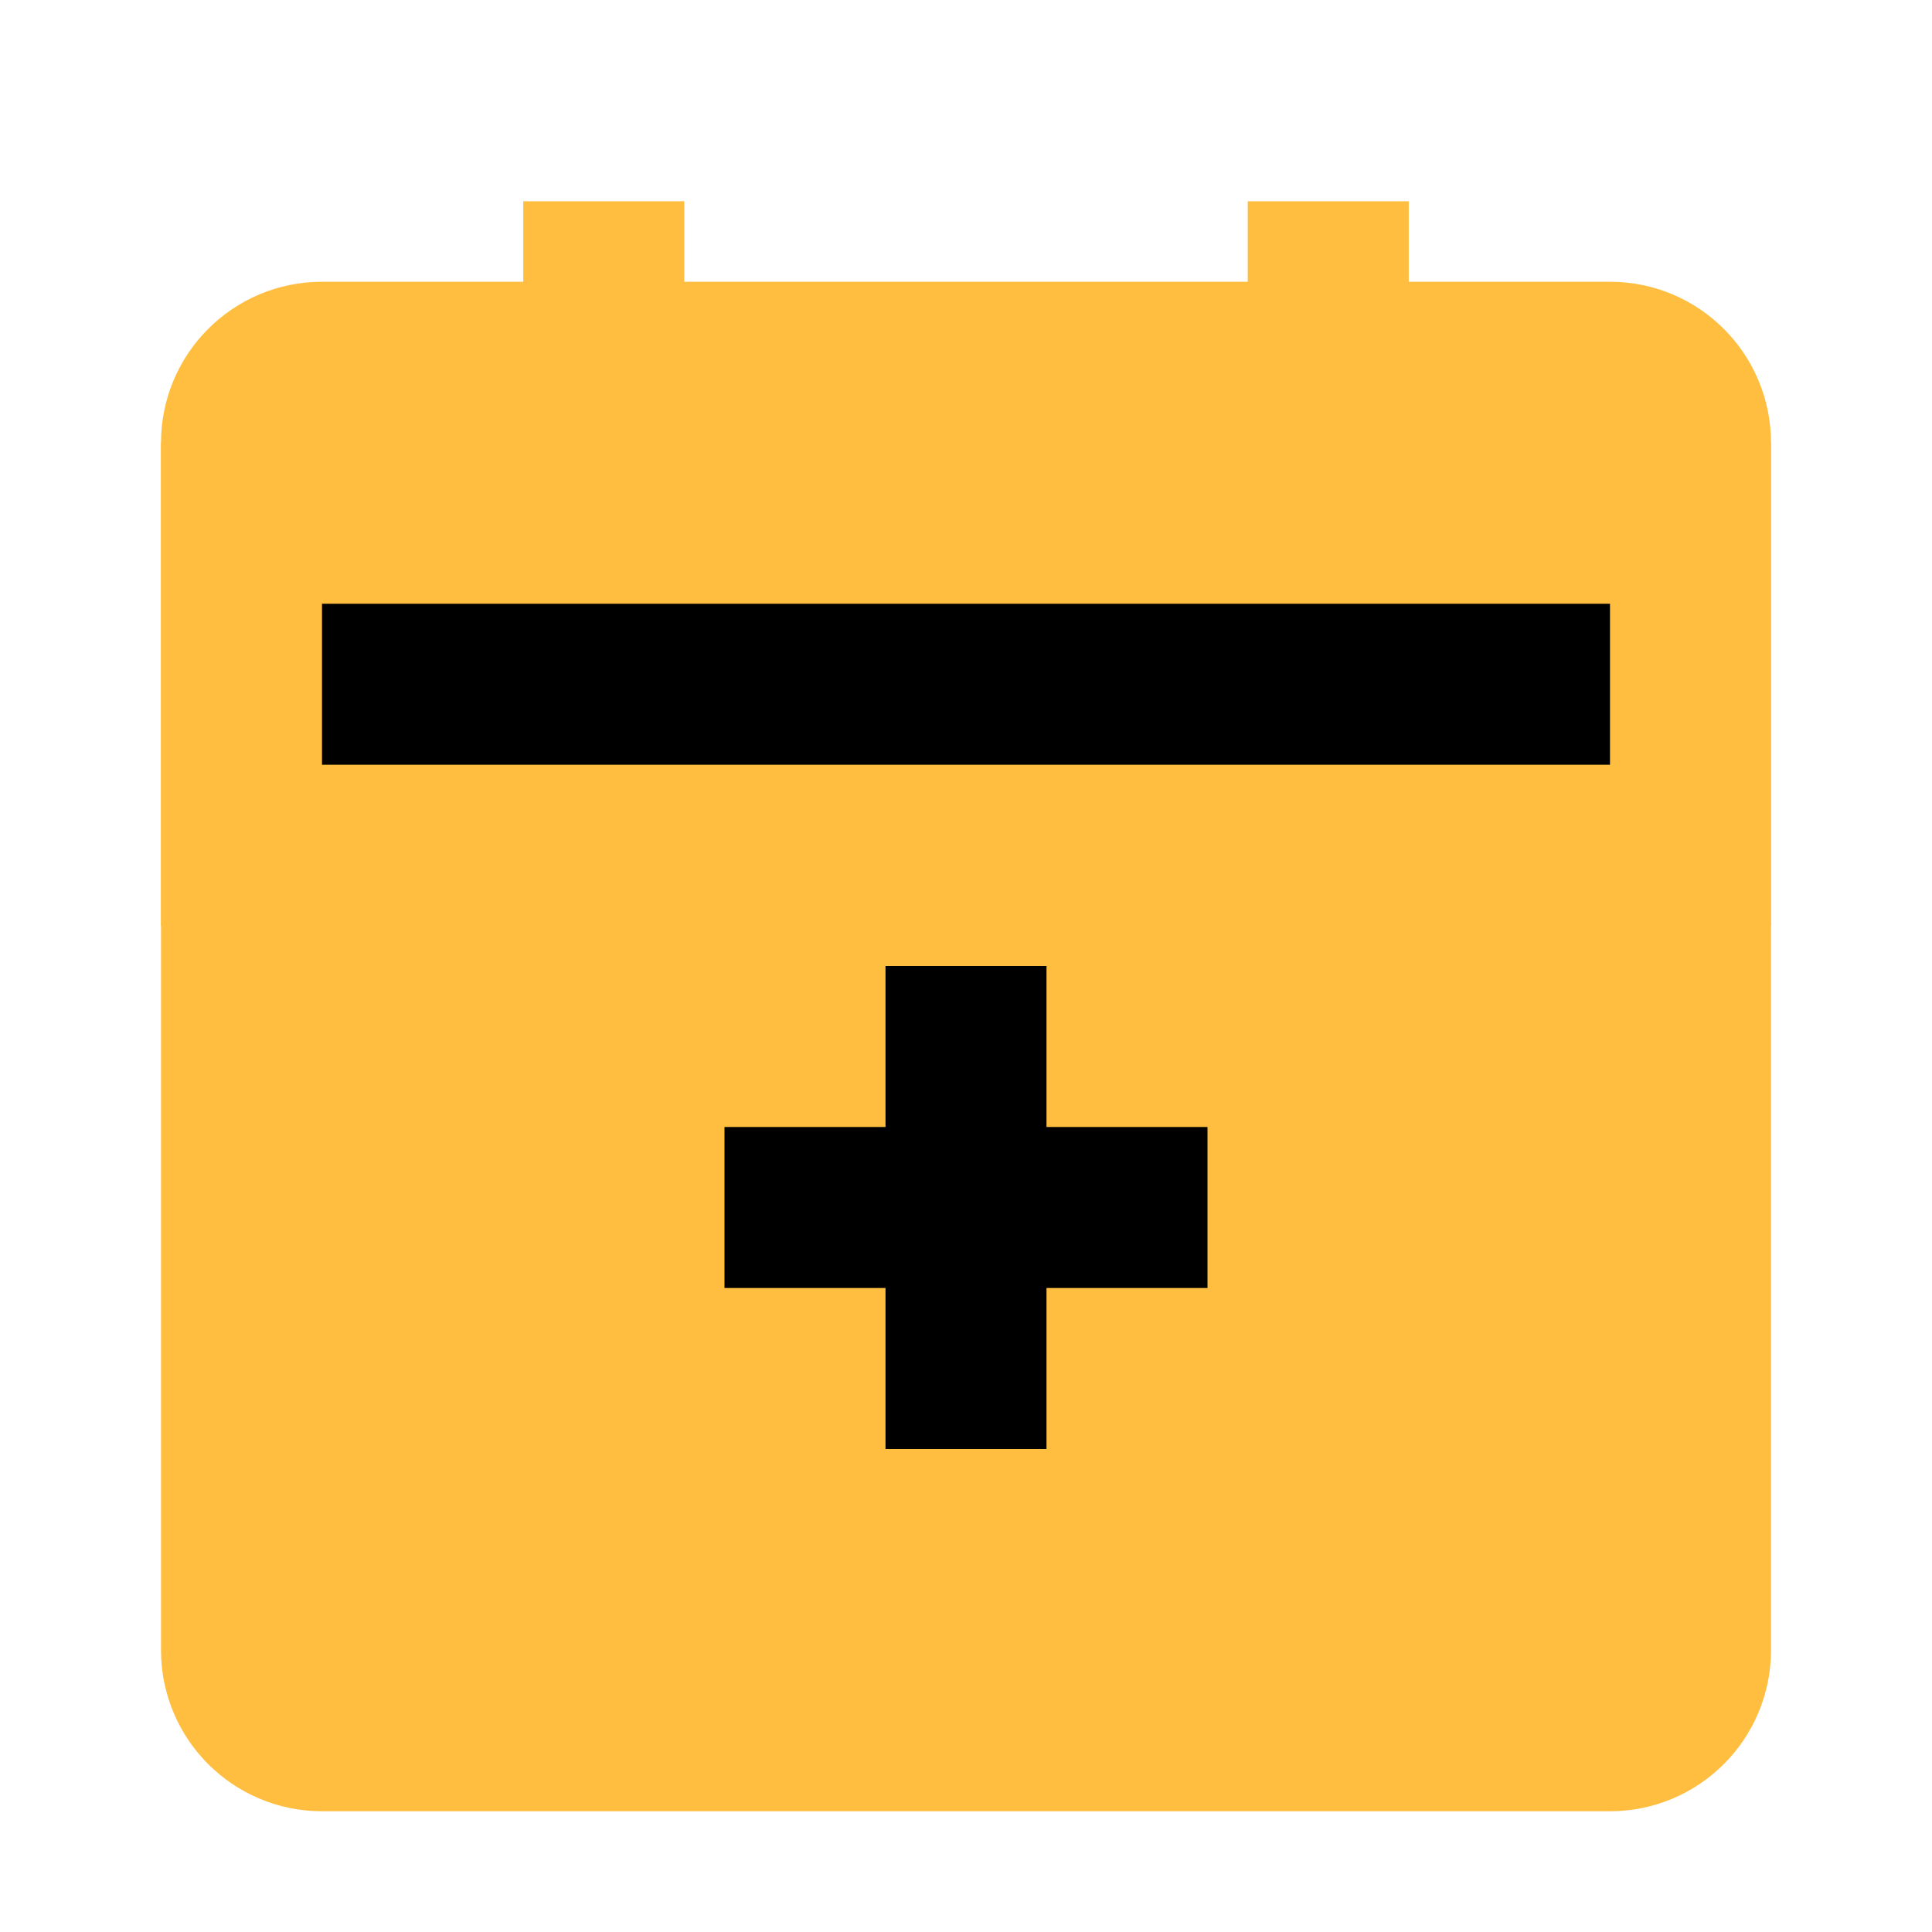 <?xml version="1.0" encoding="UTF-8"?><svg width="24" height="24" viewBox="0 0 48 48" fill="none" xmlns="http://www.w3.org/2000/svg"><path d="M40 9H8C6.895 9 6 9.895 6 11L6 41C6 42.105 6.895 43 8 43H40C41.105 43 42 42.105 42 41V11C42 9.895 41.105 9 40 9Z" fill="#ffbe40" stroke="#ffbe40" stroke-width="4" stroke-linejoin="bevel"/><path d="M15 5V9" stroke="#ffbe40" stroke-width="4" stroke-linecap="butt"/><path d="M33 5V9" stroke="#ffbe40" stroke-width="4" stroke-linecap="butt"/><path d="M6 17H42" stroke="#000" stroke-width="4" stroke-linecap="butt"/><path d="M18 30H30" stroke="#000" stroke-width="4" stroke-linecap="butt"/><path d="M24 24V36" stroke="#000" stroke-width="4" stroke-linecap="butt"/><path d="M6 11L6 23" stroke="#ffbe40" stroke-width="4" stroke-linecap="butt"/><path d="M42 11V23" stroke="#ffbe40" stroke-width="4" stroke-linecap="butt"/></svg>